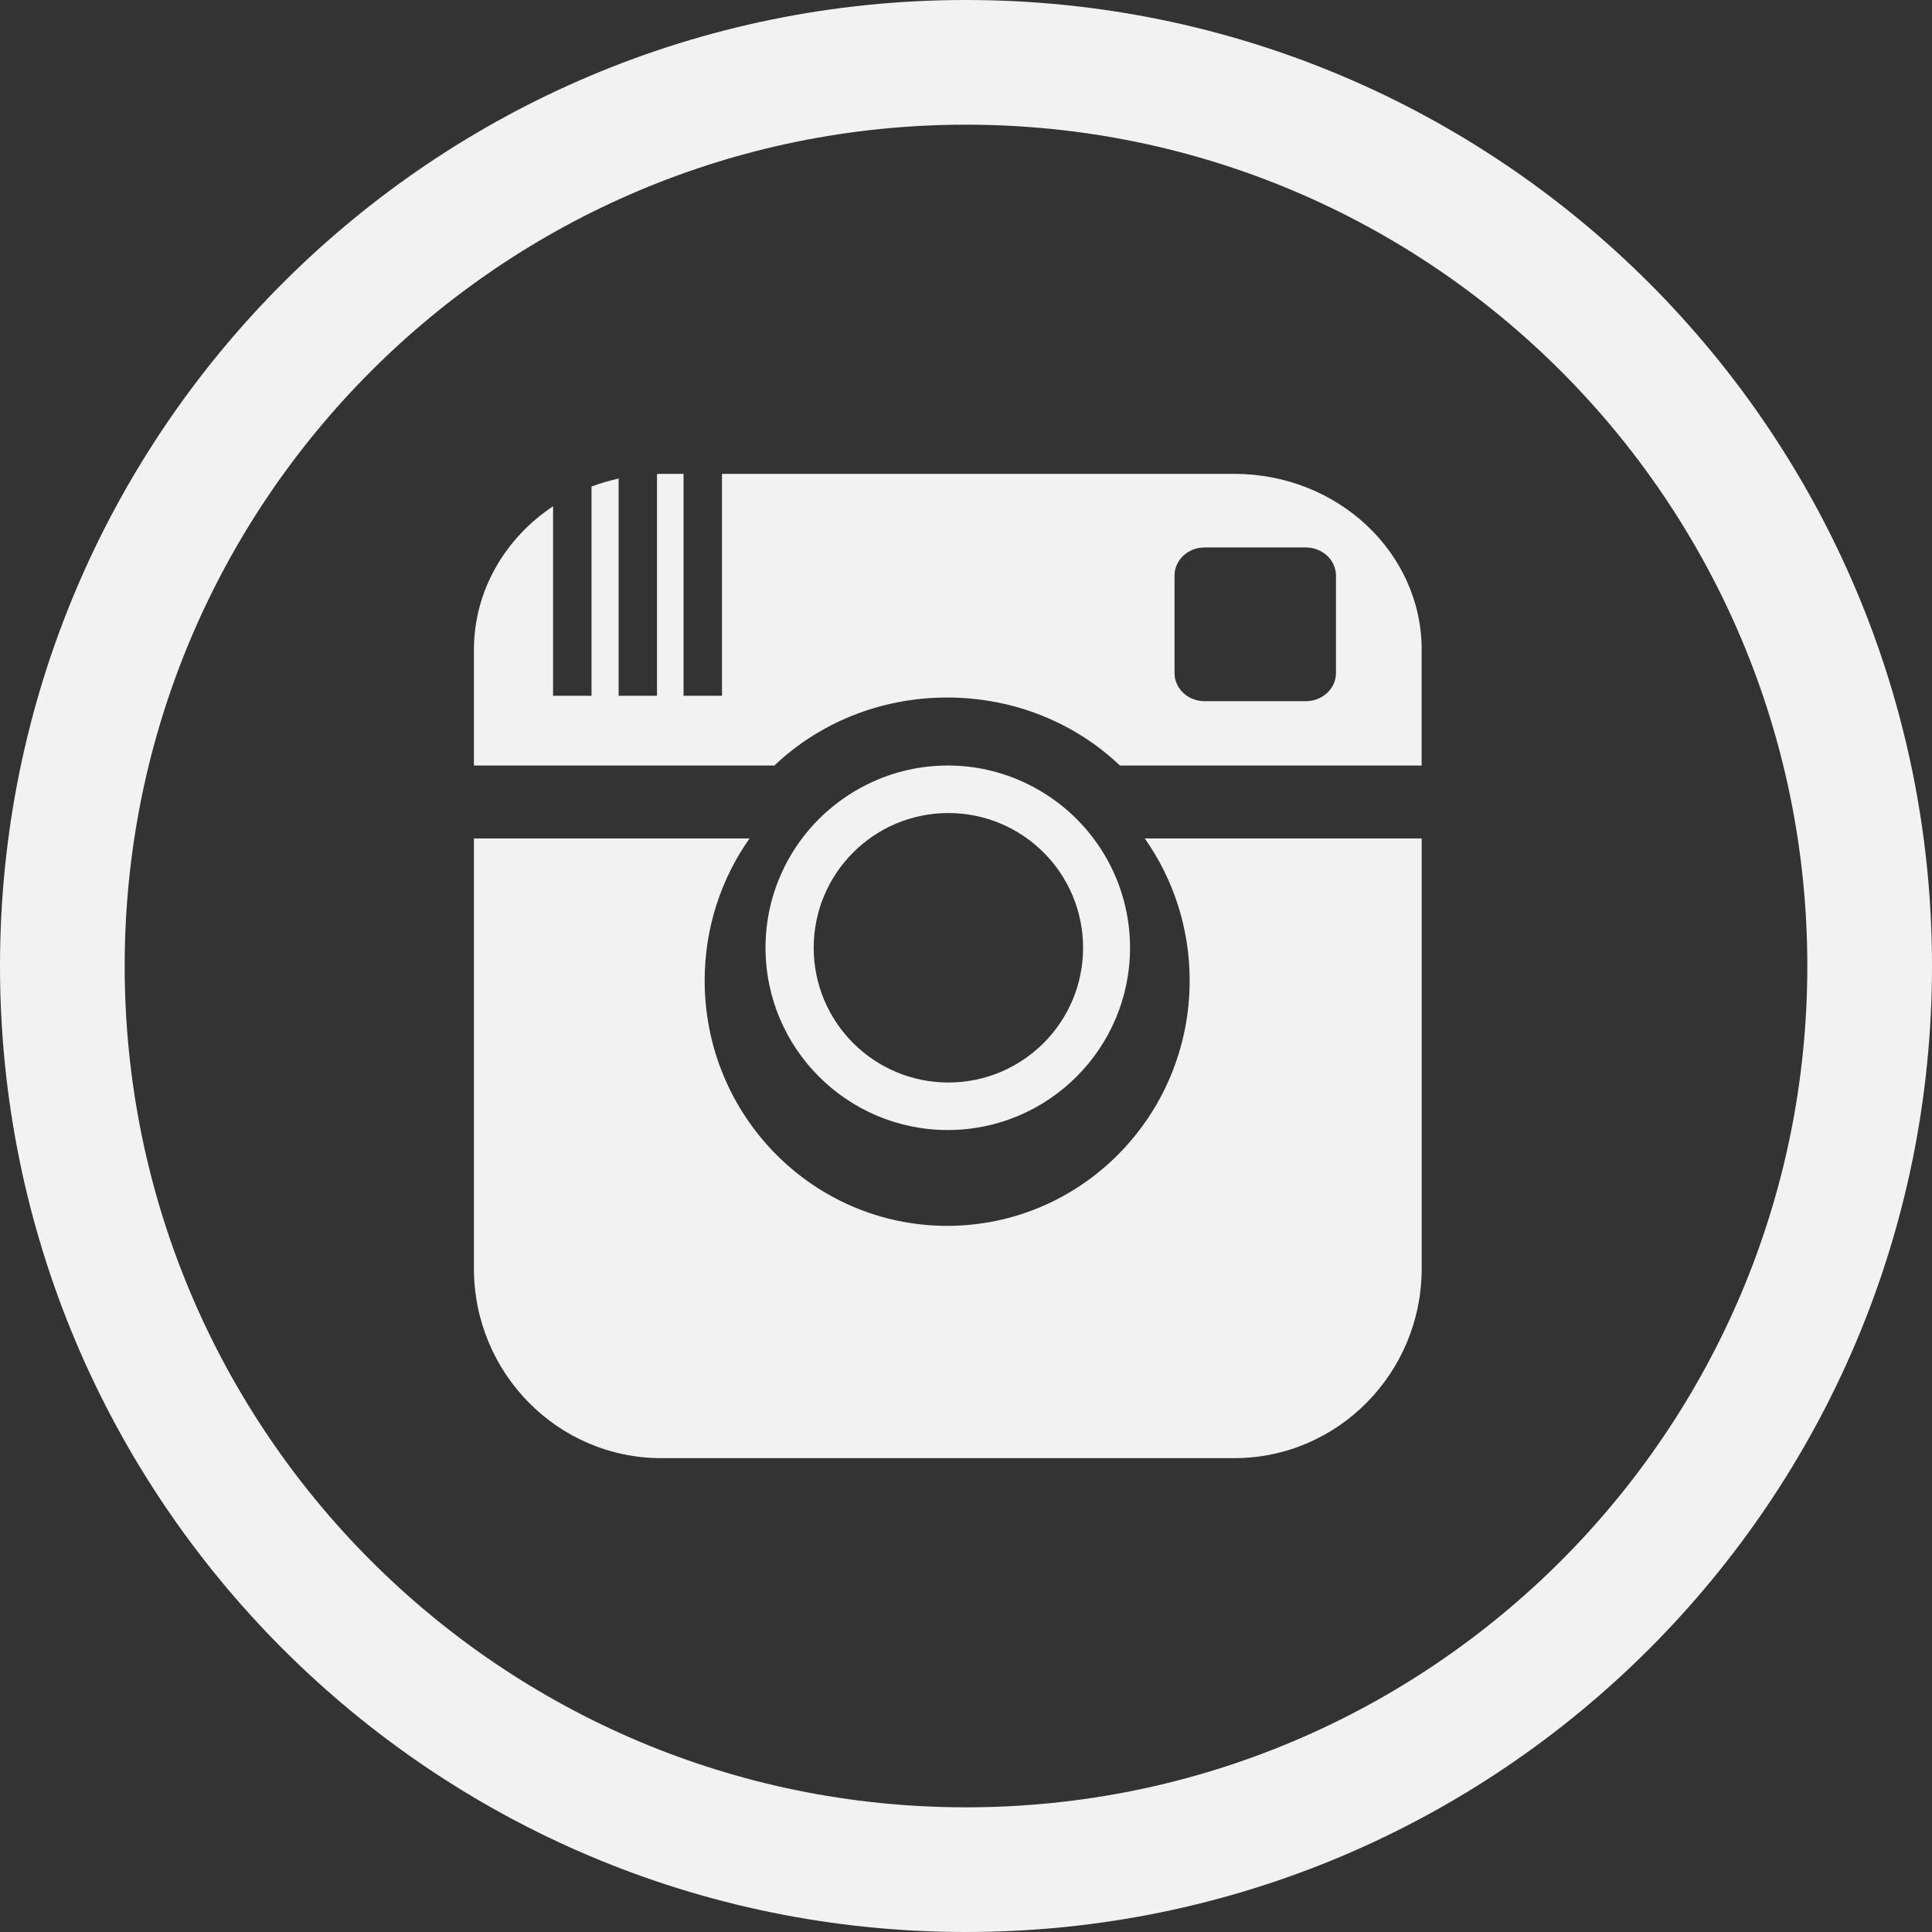 <svg width="30" height="30" viewBox="0 0 30 30" fill="none" xmlns="http://www.w3.org/2000/svg">
<rect x="0" y="0" width="30" height="30" fill="#333333" stroke="none"/>
<path fill-rule="evenodd" clip-rule="evenodd" d="M15 28.064C7.785 28.064 1.936 22.215 1.936 15C1.936 7.785 7.785 1.936 15 1.936C22.215 1.936 28.064 7.785 28.064 15C28.064 22.215 22.215 28.064 15 28.064ZM15 0C6.715 0 0 6.715 0 15C0 23.285 6.715 30 15 30C23.284 30 30 23.285 30 15C30 6.715 23.284 0 15 0Z" fill="#F2F2F2"/>
<path fill-rule="evenodd" clip-rule="evenodd" d="M18.238 8.939C18.238 8.697 18.446 8.501 18.704 8.501H20.278C20.535 8.501 20.745 8.697 20.745 8.939V10.45C20.745 10.692 20.535 10.888 20.278 10.888H18.704C18.446 10.888 18.238 10.692 18.238 10.45V8.939ZM14.707 10.831C15.758 10.831 16.707 11.236 17.39 11.887H22.075V10.091H22.076C22.076 8.582 20.772 7.358 19.165 7.358H11.211V10.804H10.614V7.358H10.269C10.247 7.358 10.225 7.359 10.202 7.36V10.804H9.606V7.431C9.461 7.463 9.32 7.504 9.185 7.555V10.804H8.588V7.861C7.845 8.356 7.359 9.17 7.359 10.091V11.887H12.025C12.708 11.236 13.657 10.831 14.707 10.831Z" fill="#F2F2F2"/>
<path fill-rule="evenodd" clip-rule="evenodd" d="M14.726 16.809C13.571 16.809 12.635 15.872 12.635 14.717C12.635 13.562 13.571 12.625 14.726 12.625C15.882 12.625 16.818 13.562 16.818 14.717C16.818 15.872 15.882 16.809 14.726 16.809ZM16.581 12.589C16.373 12.408 16.138 12.255 15.884 12.14C15.528 11.978 15.133 11.887 14.717 11.887C14.301 11.887 13.906 11.978 13.55 12.14C13.296 12.255 13.061 12.408 12.854 12.589C12.261 13.108 11.887 13.87 11.887 14.717C11.887 16.278 13.156 17.547 14.717 17.547C16.278 17.547 17.547 16.278 17.547 14.717C17.547 13.87 17.172 13.108 16.581 12.589Z" fill="#F2F2F2"/>
<path fill-rule="evenodd" clip-rule="evenodd" d="M10.269 22.642H19.165C20.772 22.642 22.076 21.323 22.076 19.696V13.019H17.776C18.214 13.642 18.473 14.403 18.473 15.226C18.473 17.33 16.788 19.035 14.707 19.035C12.628 19.035 10.942 17.33 10.942 15.226C10.942 14.403 11.2 13.642 11.639 13.019H7.359V19.696C7.359 21.323 8.662 22.642 10.269 22.642Z" fill="#F2F2F2"/>
</svg>
